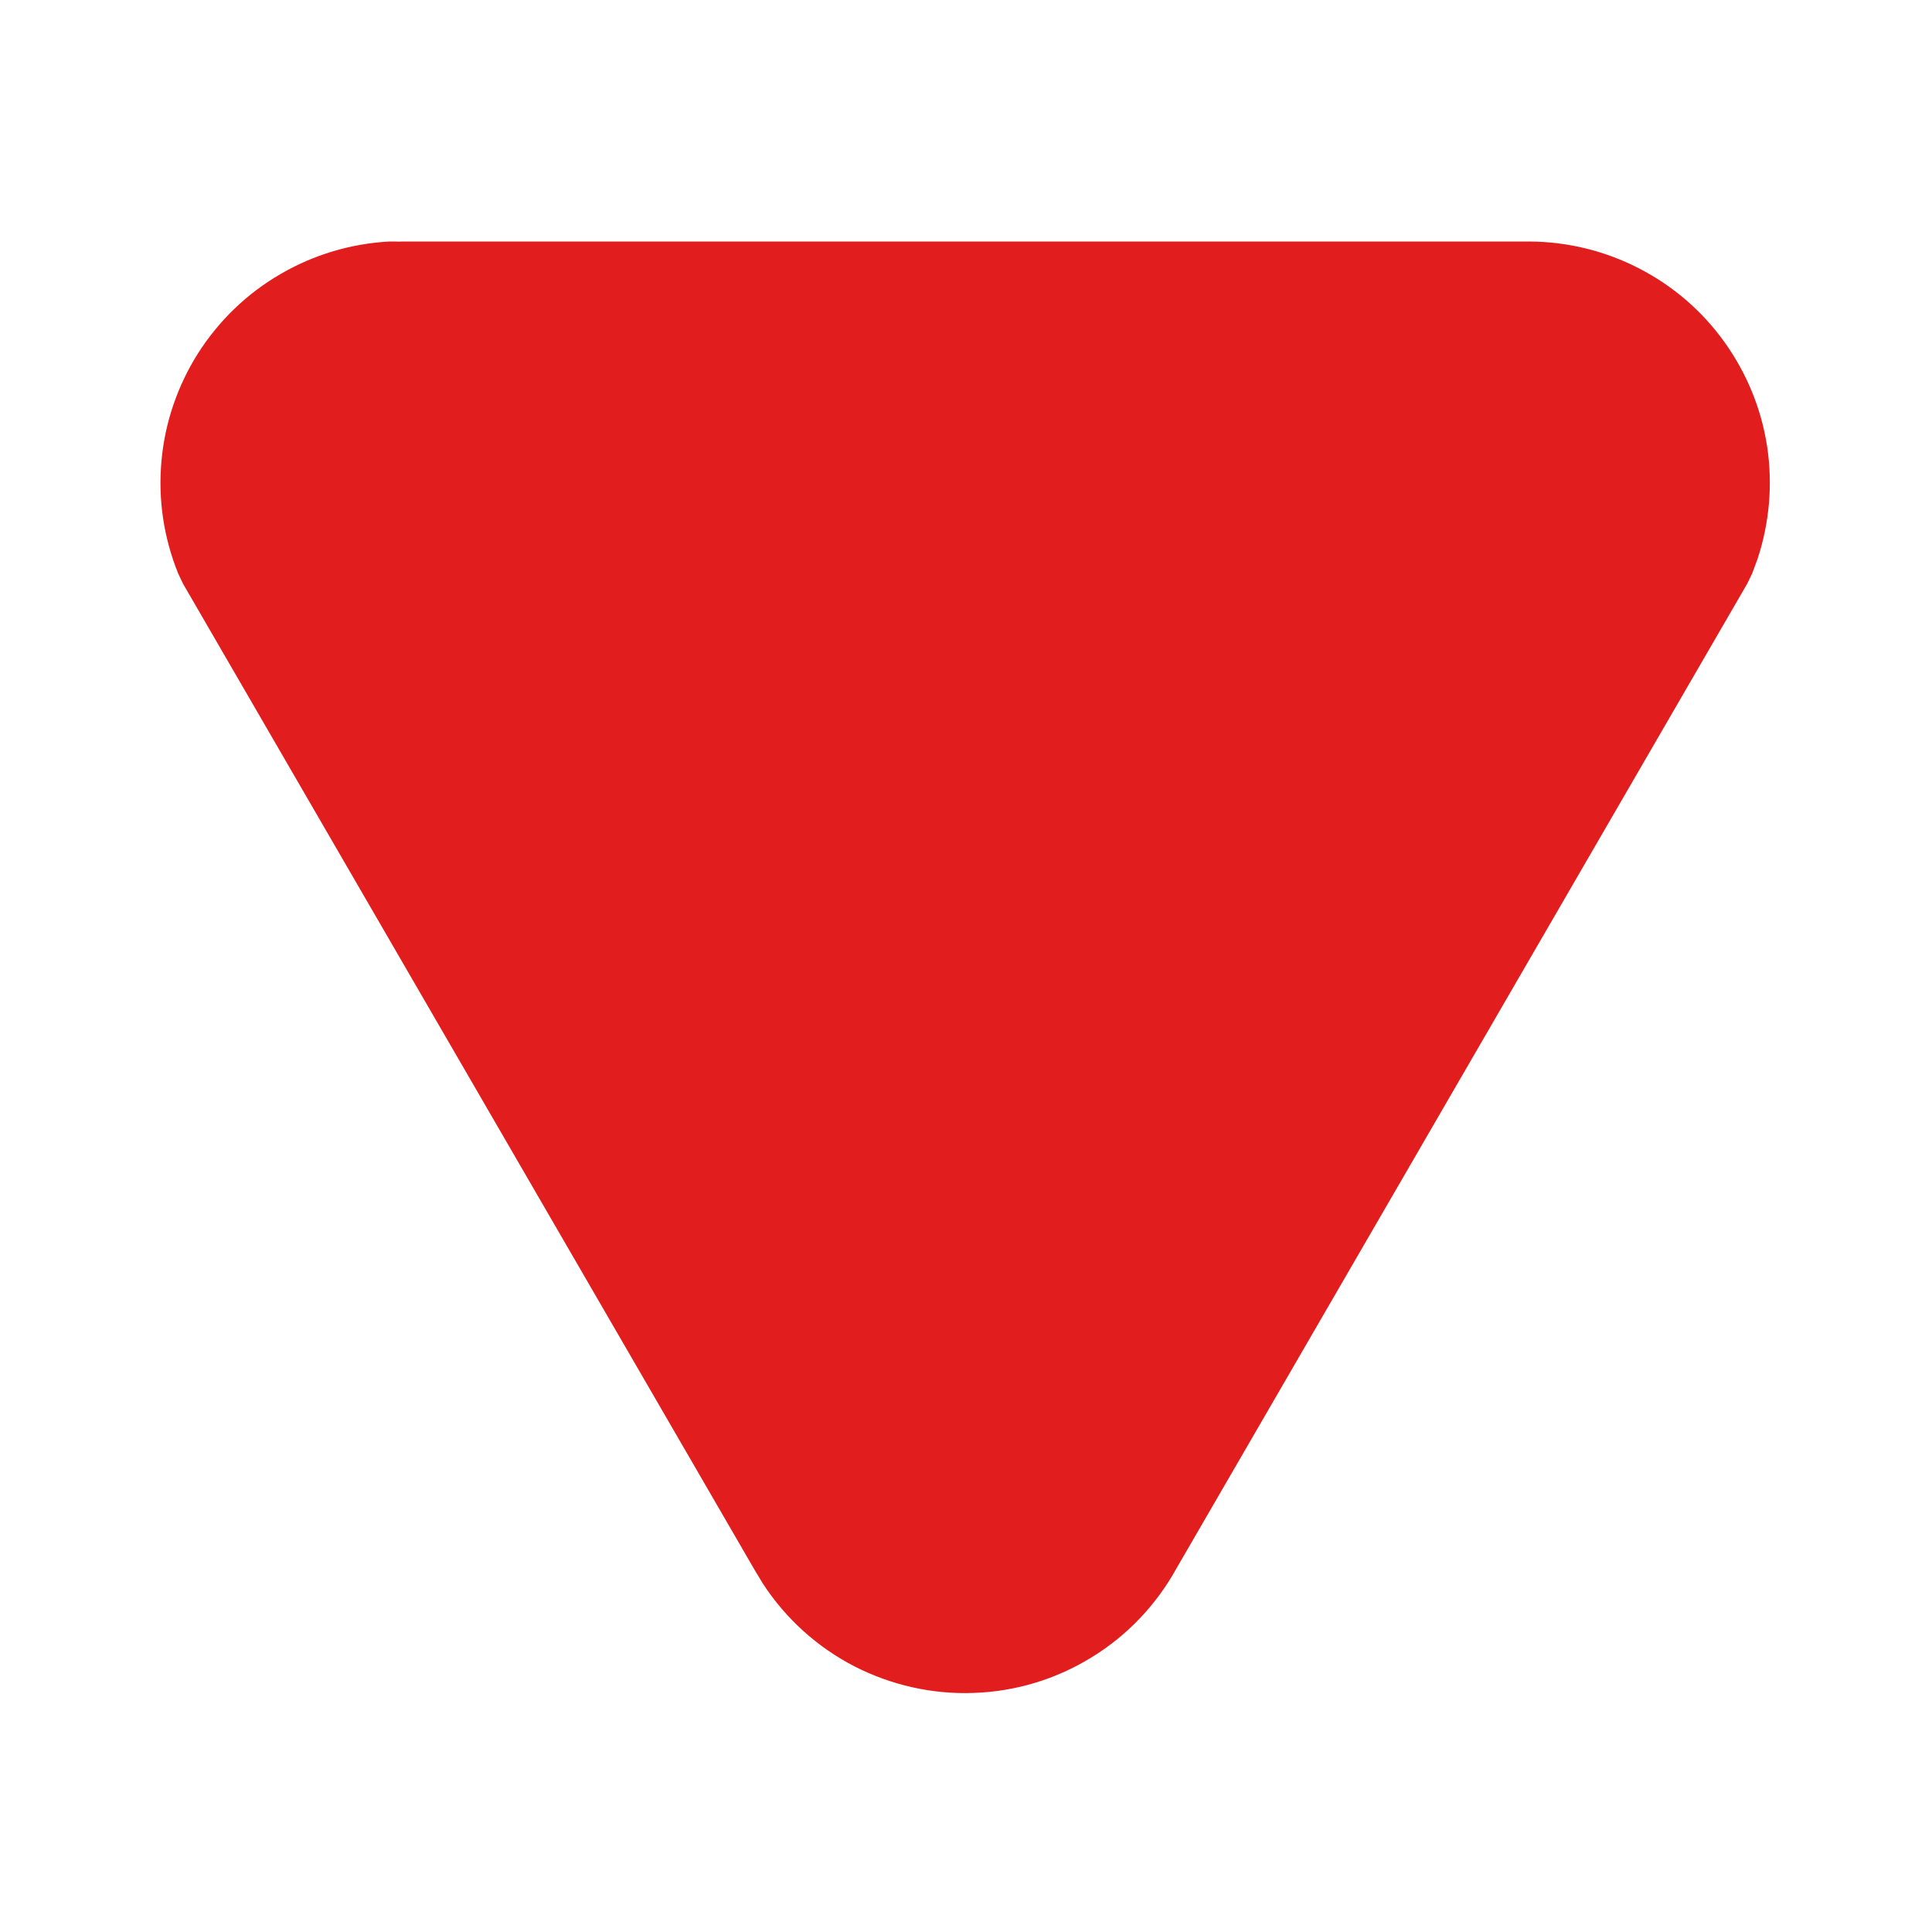 <svg width="12" height="12" viewBox="0 0 12 12" fill="none" xmlns="http://www.w3.org/2000/svg">
<path d="M9.503 1.5C9.74 1.502 9.972 1.559 10.182 1.668C10.392 1.776 10.574 1.933 10.711 2.125C10.849 2.317 10.94 2.539 10.976 2.773C11.011 3.007 10.991 3.245 10.917 3.47L10.883 3.562L10.852 3.626L7.307 9.742C7.182 9.968 7.001 10.159 6.78 10.294C6.56 10.43 6.308 10.506 6.05 10.515C5.791 10.525 5.535 10.467 5.305 10.349C5.075 10.23 4.88 10.053 4.739 9.837L4.687 9.751L1.137 3.626L1.107 3.563C1.017 3.341 0.981 3.101 1.003 2.863C1.024 2.625 1.103 2.395 1.231 2.193C1.36 1.991 1.534 1.823 1.741 1.703C1.948 1.582 2.18 1.513 2.419 1.5L2.448 1.5L2.478 1.501L2.5 1.5H9.503Z" fill="#E11D1D"/>
</svg>
